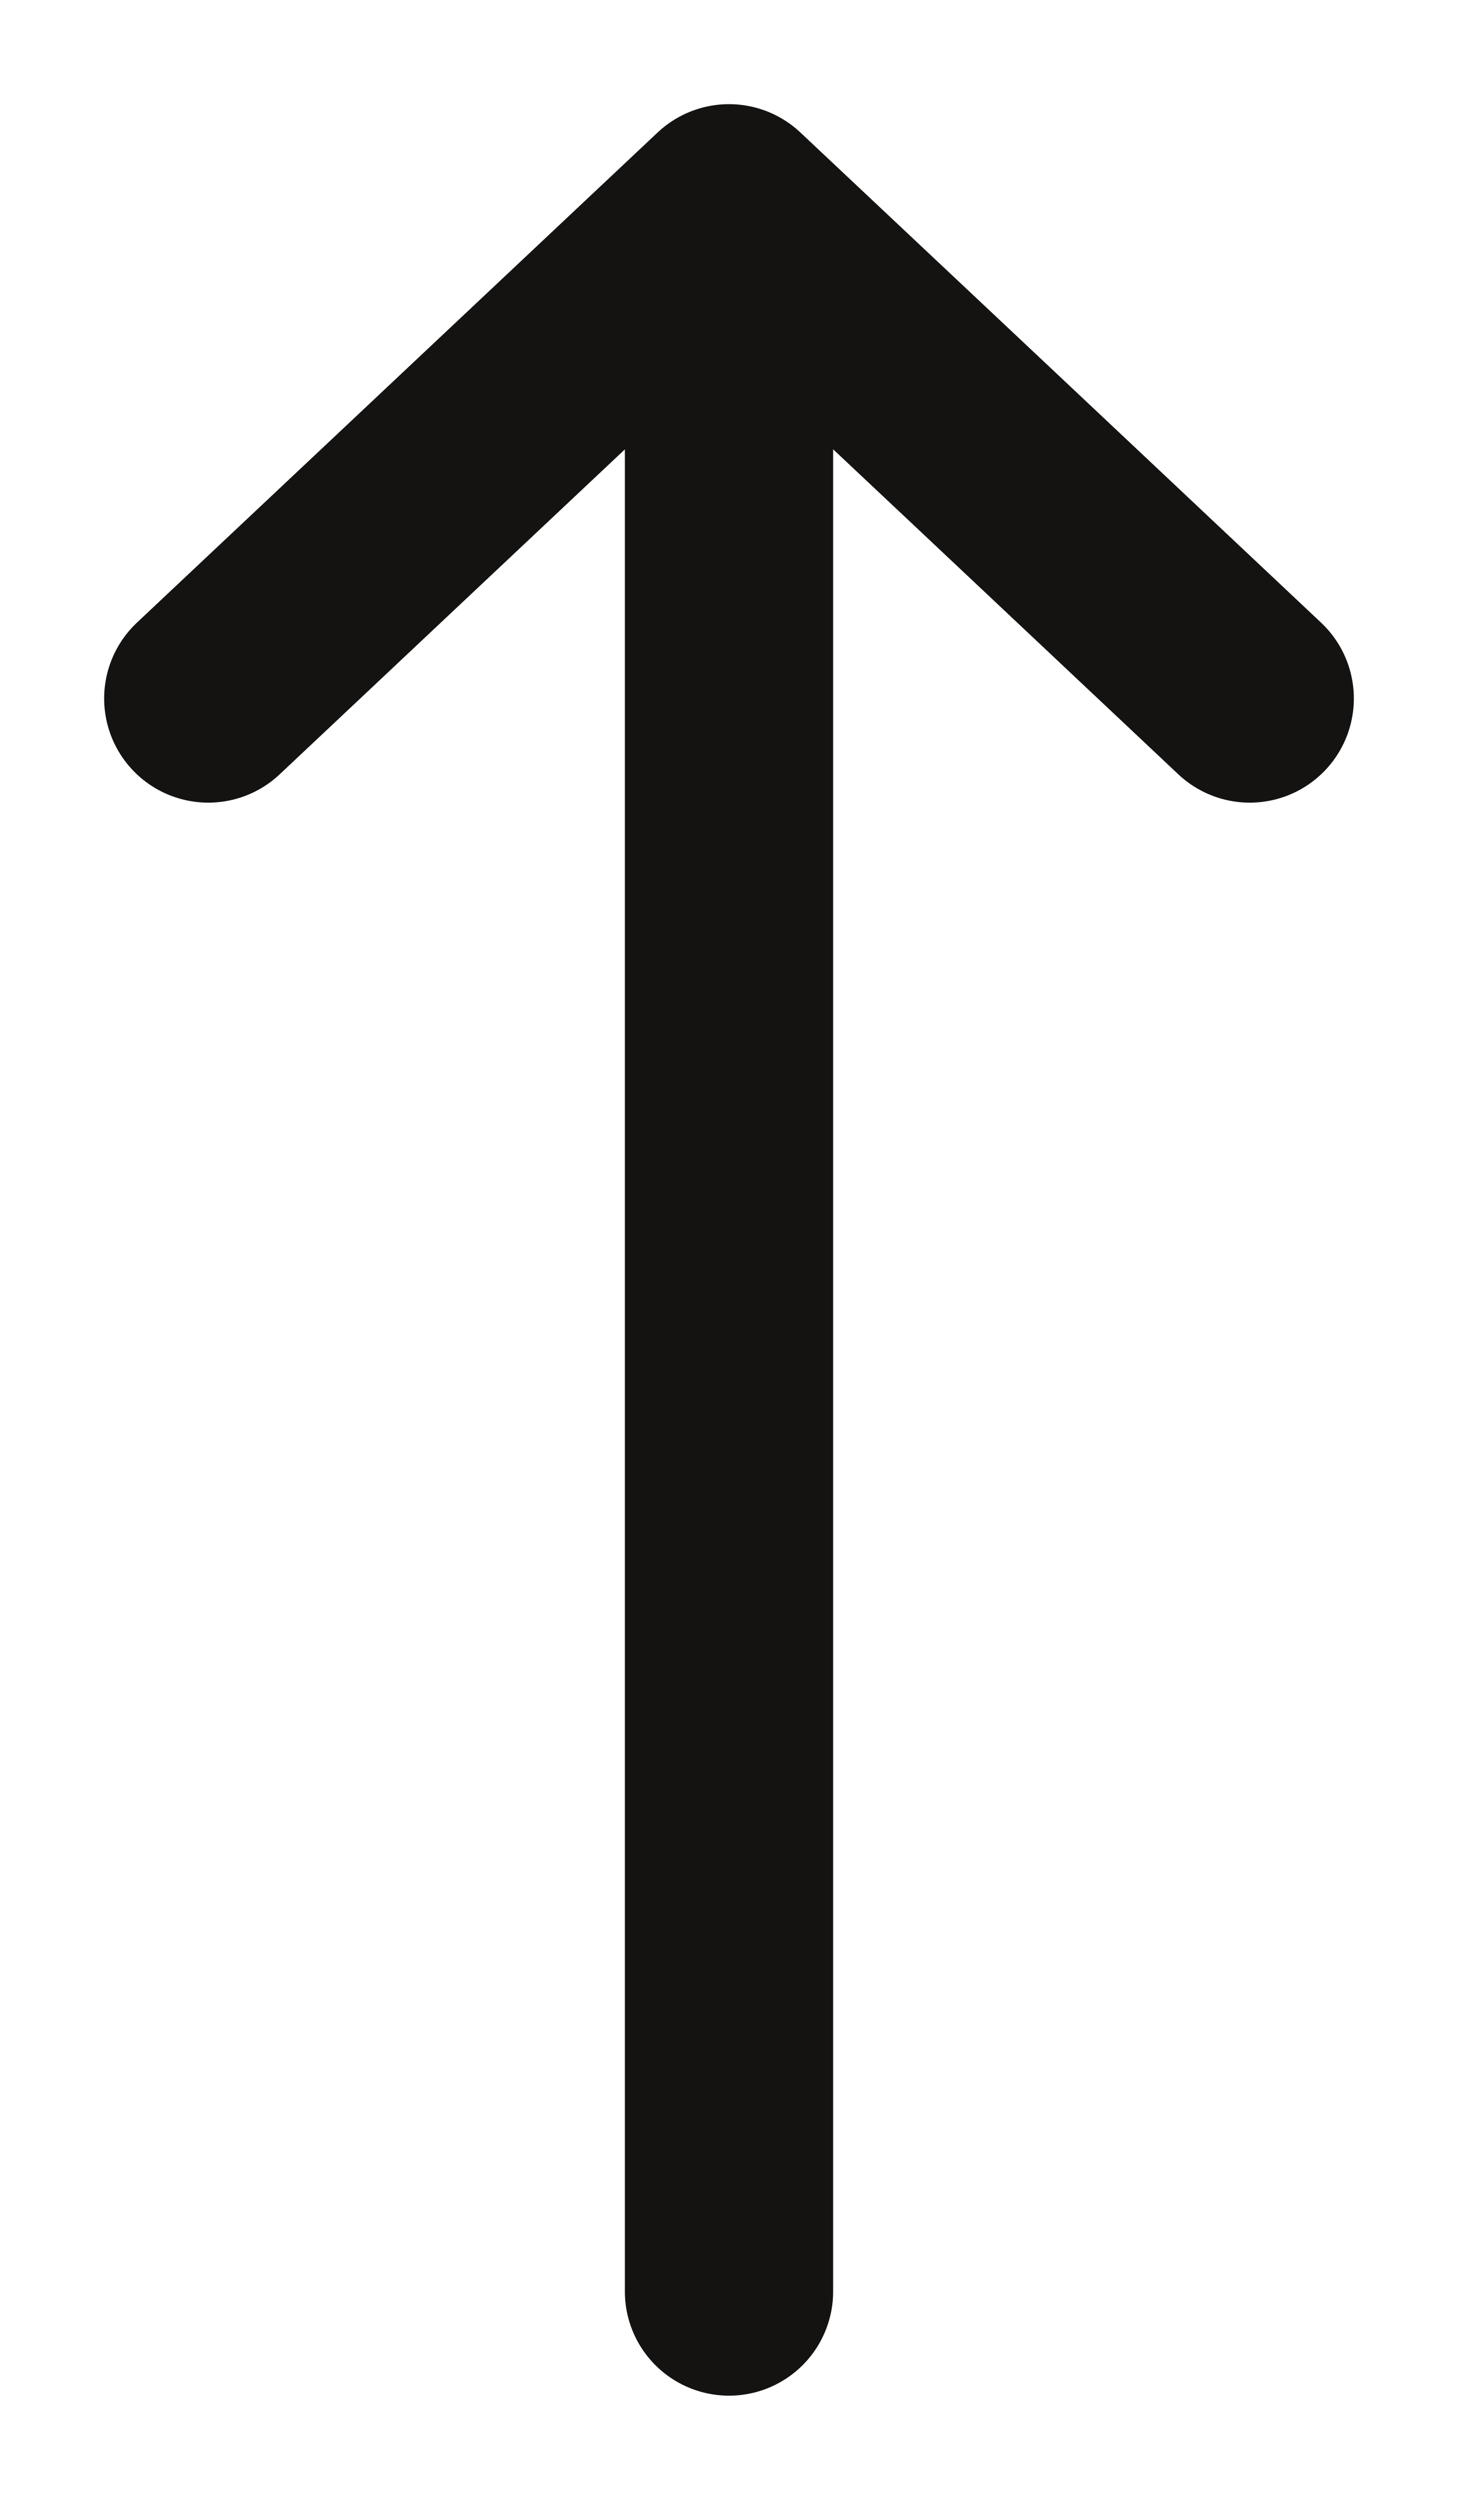 <svg width="7" height="12" viewBox="0 0 7 12" fill="none" xmlns="http://www.w3.org/2000/svg">
<path d="M3.5 1L1 3.353M3.5 1V11M3.5 1L4.75 2.176L6 3.353" stroke="#141312" stroke-linecap="round" stroke-linejoin="round"/>
</svg>
